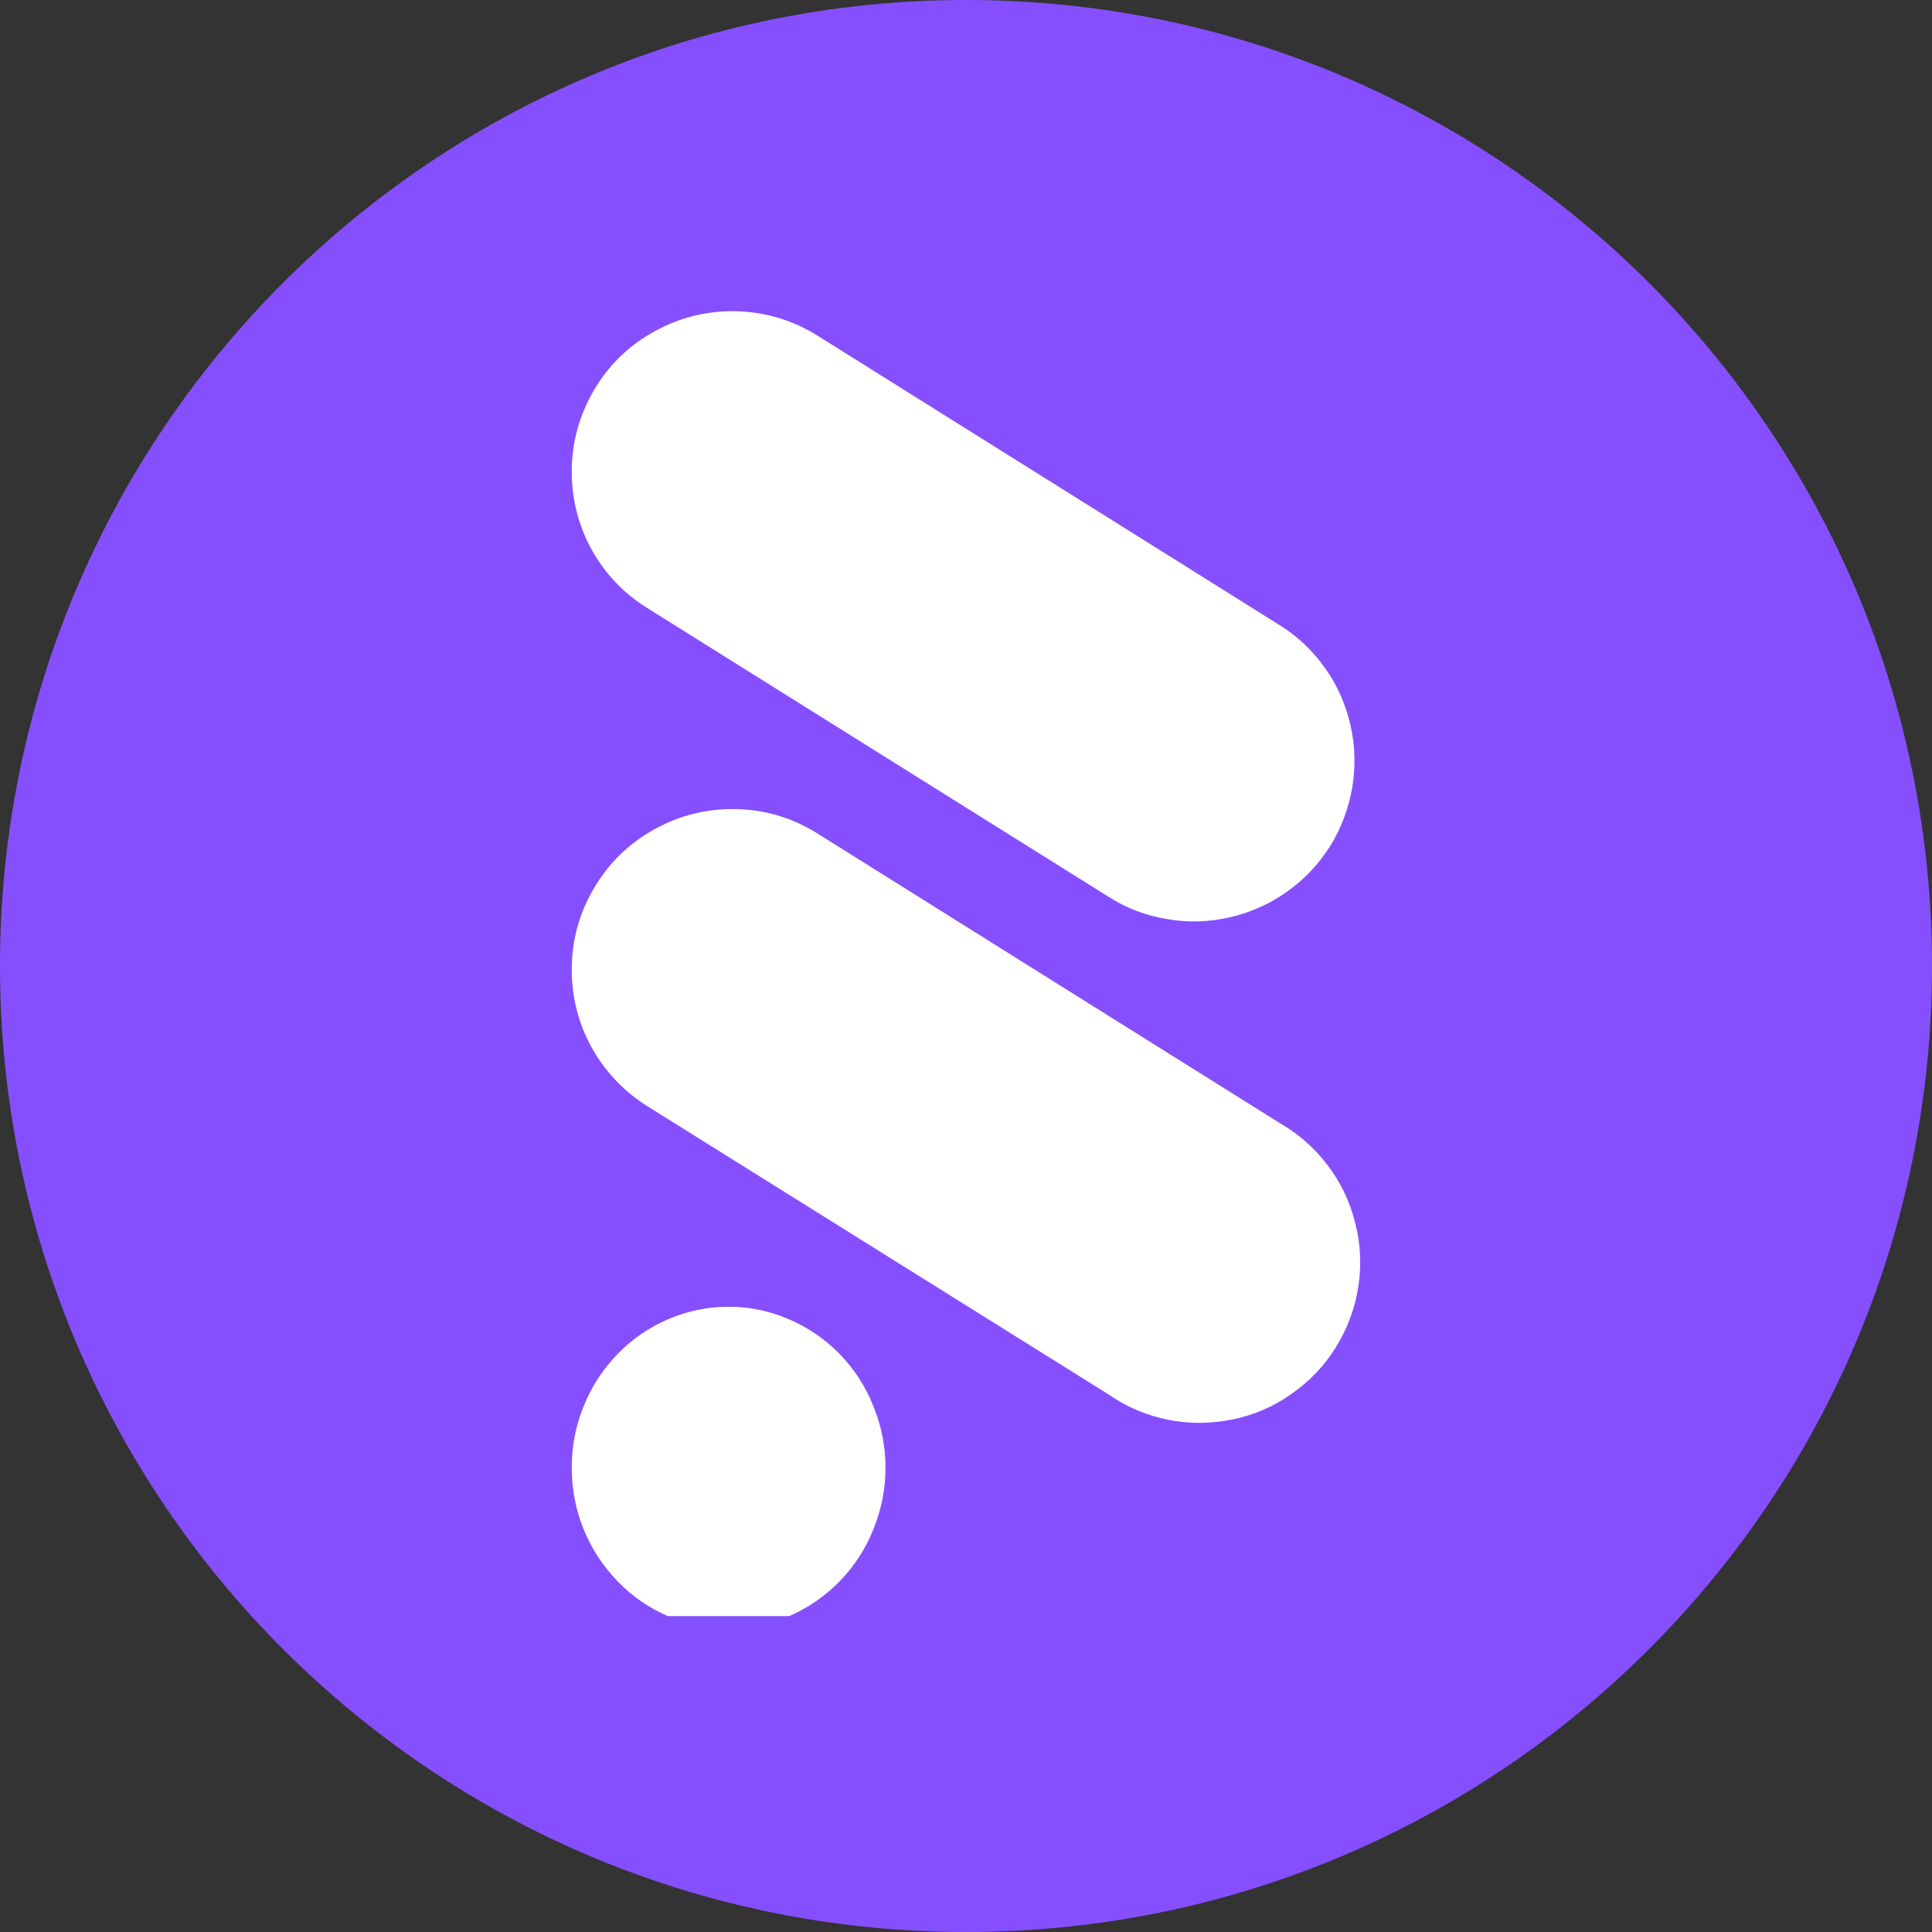 <svg xmlns="http://www.w3.org/2000/svg" xmlns:xlink="http://www.w3.org/1999/xlink" width="44" zoomAndPan="magnify" viewBox="0 0 33 33" height="44" preserveAspectRatio="xMidYMid meet" version="1.0"><rect x="0" y="0" width="33" height="33" fill="#333333" stroke="none"/><defs><clipPath id="8cb2ca760b"><path d="M 16.5 0 C 7.387 0 0 7.387 0 16.5 C 0 25.613 7.387 33 16.5 33 C 25.613 33 33 25.613 33 16.5 C 33 7.387 25.613 0 16.5 0 Z M 16.5 0 " clip-rule="nonzero"/></clipPath><clipPath id="43569e4cf1"><path d="M 0 0 L 33 0 L 33 33 L 0 33 Z M 0 0 " clip-rule="nonzero"/></clipPath><clipPath id="d307f94148"><path d="M 16.5 0 C 7.387 0 0 7.387 0 16.5 C 0 25.613 7.387 33 16.5 33 C 25.613 33 33 25.613 33 16.5 C 33 7.387 25.613 0 16.5 0 Z M 16.5 0 " clip-rule="nonzero"/></clipPath><clipPath id="983c08948d"><rect x="0" width="33" y="0" height="33"/></clipPath><clipPath id="5bc60f0745"><path d="M 9.746 5.105 L 23.246 5.105 L 23.246 16 L 9.746 16 Z M 9.746 5.105 " clip-rule="nonzero"/></clipPath><clipPath id="2bf37b52d0"><path d="M 9.746 13 L 23.246 13 L 23.246 25 L 9.746 25 Z M 9.746 13 " clip-rule="nonzero"/></clipPath><clipPath id="ce32cdea5d"><path d="M 9.746 22 L 16 22 L 16 27.605 L 9.746 27.605 Z M 9.746 22 " clip-rule="nonzero"/></clipPath></defs><g clip-path="url(#8cb2ca760b)"><g transform="matrix(1, 0, 0, 1, 0, 0)"><g clip-path="url(#983c08948d)"><g clip-path="url(#43569e4cf1)"><g clip-path="url(#d307f94148)"><rect x="-7.26" width="47.52" fill="#864ffe" height="47.52" y="-7.26" fill-opacity="1"/></g></g></g></g></g><g clip-path="url(#5bc60f0745)"><path fill="#ffffff" d="M 9.766 8.055 C 9.766 7.559 9.895 7.094 10.145 6.664 C 10.398 6.234 10.746 5.898 11.18 5.66 C 11.617 5.418 12.086 5.305 12.582 5.316 C 13.082 5.332 13.543 5.469 13.965 5.734 L 21.848 10.672 C 22.156 10.863 22.418 11.109 22.629 11.406 C 22.84 11.699 22.984 12.027 23.066 12.383 C 23.148 12.734 23.156 13.094 23.098 13.449 C 23.035 13.809 22.91 14.145 22.719 14.453 C 22.523 14.762 22.281 15.02 21.984 15.23 C 21.688 15.441 21.359 15.586 21.008 15.668 C 20.652 15.75 20.297 15.762 19.938 15.699 C 19.578 15.641 19.246 15.516 18.938 15.32 L 11.051 10.383 C 10.652 10.133 10.336 9.801 10.105 9.387 C 9.879 8.973 9.766 8.527 9.766 8.055 Z M 9.766 8.055 " fill-opacity="1" fill-rule="nonzero"/></g><g clip-path="url(#2bf37b52d0)"><path fill="#ffffff" d="M 9.766 16.562 C 9.766 16.066 9.891 15.602 10.145 15.172 C 10.398 14.742 10.742 14.406 11.18 14.164 C 11.617 13.922 12.082 13.809 12.582 13.82 C 13.082 13.832 13.543 13.973 13.965 14.238 L 21.848 19.176 C 22.172 19.363 22.449 19.602 22.676 19.902 C 22.902 20.199 23.059 20.527 23.148 20.891 C 23.242 21.254 23.258 21.621 23.199 21.988 C 23.141 22.359 23.012 22.699 22.812 23.02 C 22.617 23.336 22.363 23.598 22.055 23.812 C 21.75 24.027 21.414 24.172 21.047 24.246 C 20.68 24.32 20.312 24.324 19.949 24.25 C 19.582 24.176 19.242 24.031 18.938 23.82 L 11.051 18.891 C 10.652 18.637 10.336 18.305 10.105 17.891 C 9.879 17.48 9.766 17.035 9.766 16.562 Z M 9.766 16.562 " fill-opacity="1" fill-rule="nonzero"/></g><g clip-path="url(#ce32cdea5d)"><path fill="#ffffff" d="M 12.445 27.816 C 12.09 27.816 11.746 27.746 11.418 27.609 C 11.09 27.469 10.801 27.27 10.551 27.012 C 10.301 26.754 10.105 26.457 9.969 26.121 C 9.832 25.785 9.766 25.434 9.766 25.07 C 9.766 24.703 9.832 24.355 9.969 24.02 C 10.105 23.68 10.301 23.383 10.551 23.125 C 10.801 22.867 11.09 22.672 11.418 22.531 C 11.746 22.391 12.09 22.32 12.445 22.32 C 12.801 22.32 13.141 22.391 13.469 22.531 C 13.797 22.672 14.086 22.867 14.34 23.125 C 14.59 23.383 14.785 23.68 14.918 24.02 C 15.055 24.355 15.125 24.703 15.125 25.07 C 15.125 25.434 15.055 25.785 14.918 26.121 C 14.785 26.457 14.59 26.754 14.34 27.012 C 14.086 27.27 13.797 27.469 13.469 27.609 C 13.141 27.746 12.801 27.816 12.445 27.816 Z M 12.445 27.816 " fill-opacity="1" fill-rule="nonzero"/></g></svg>